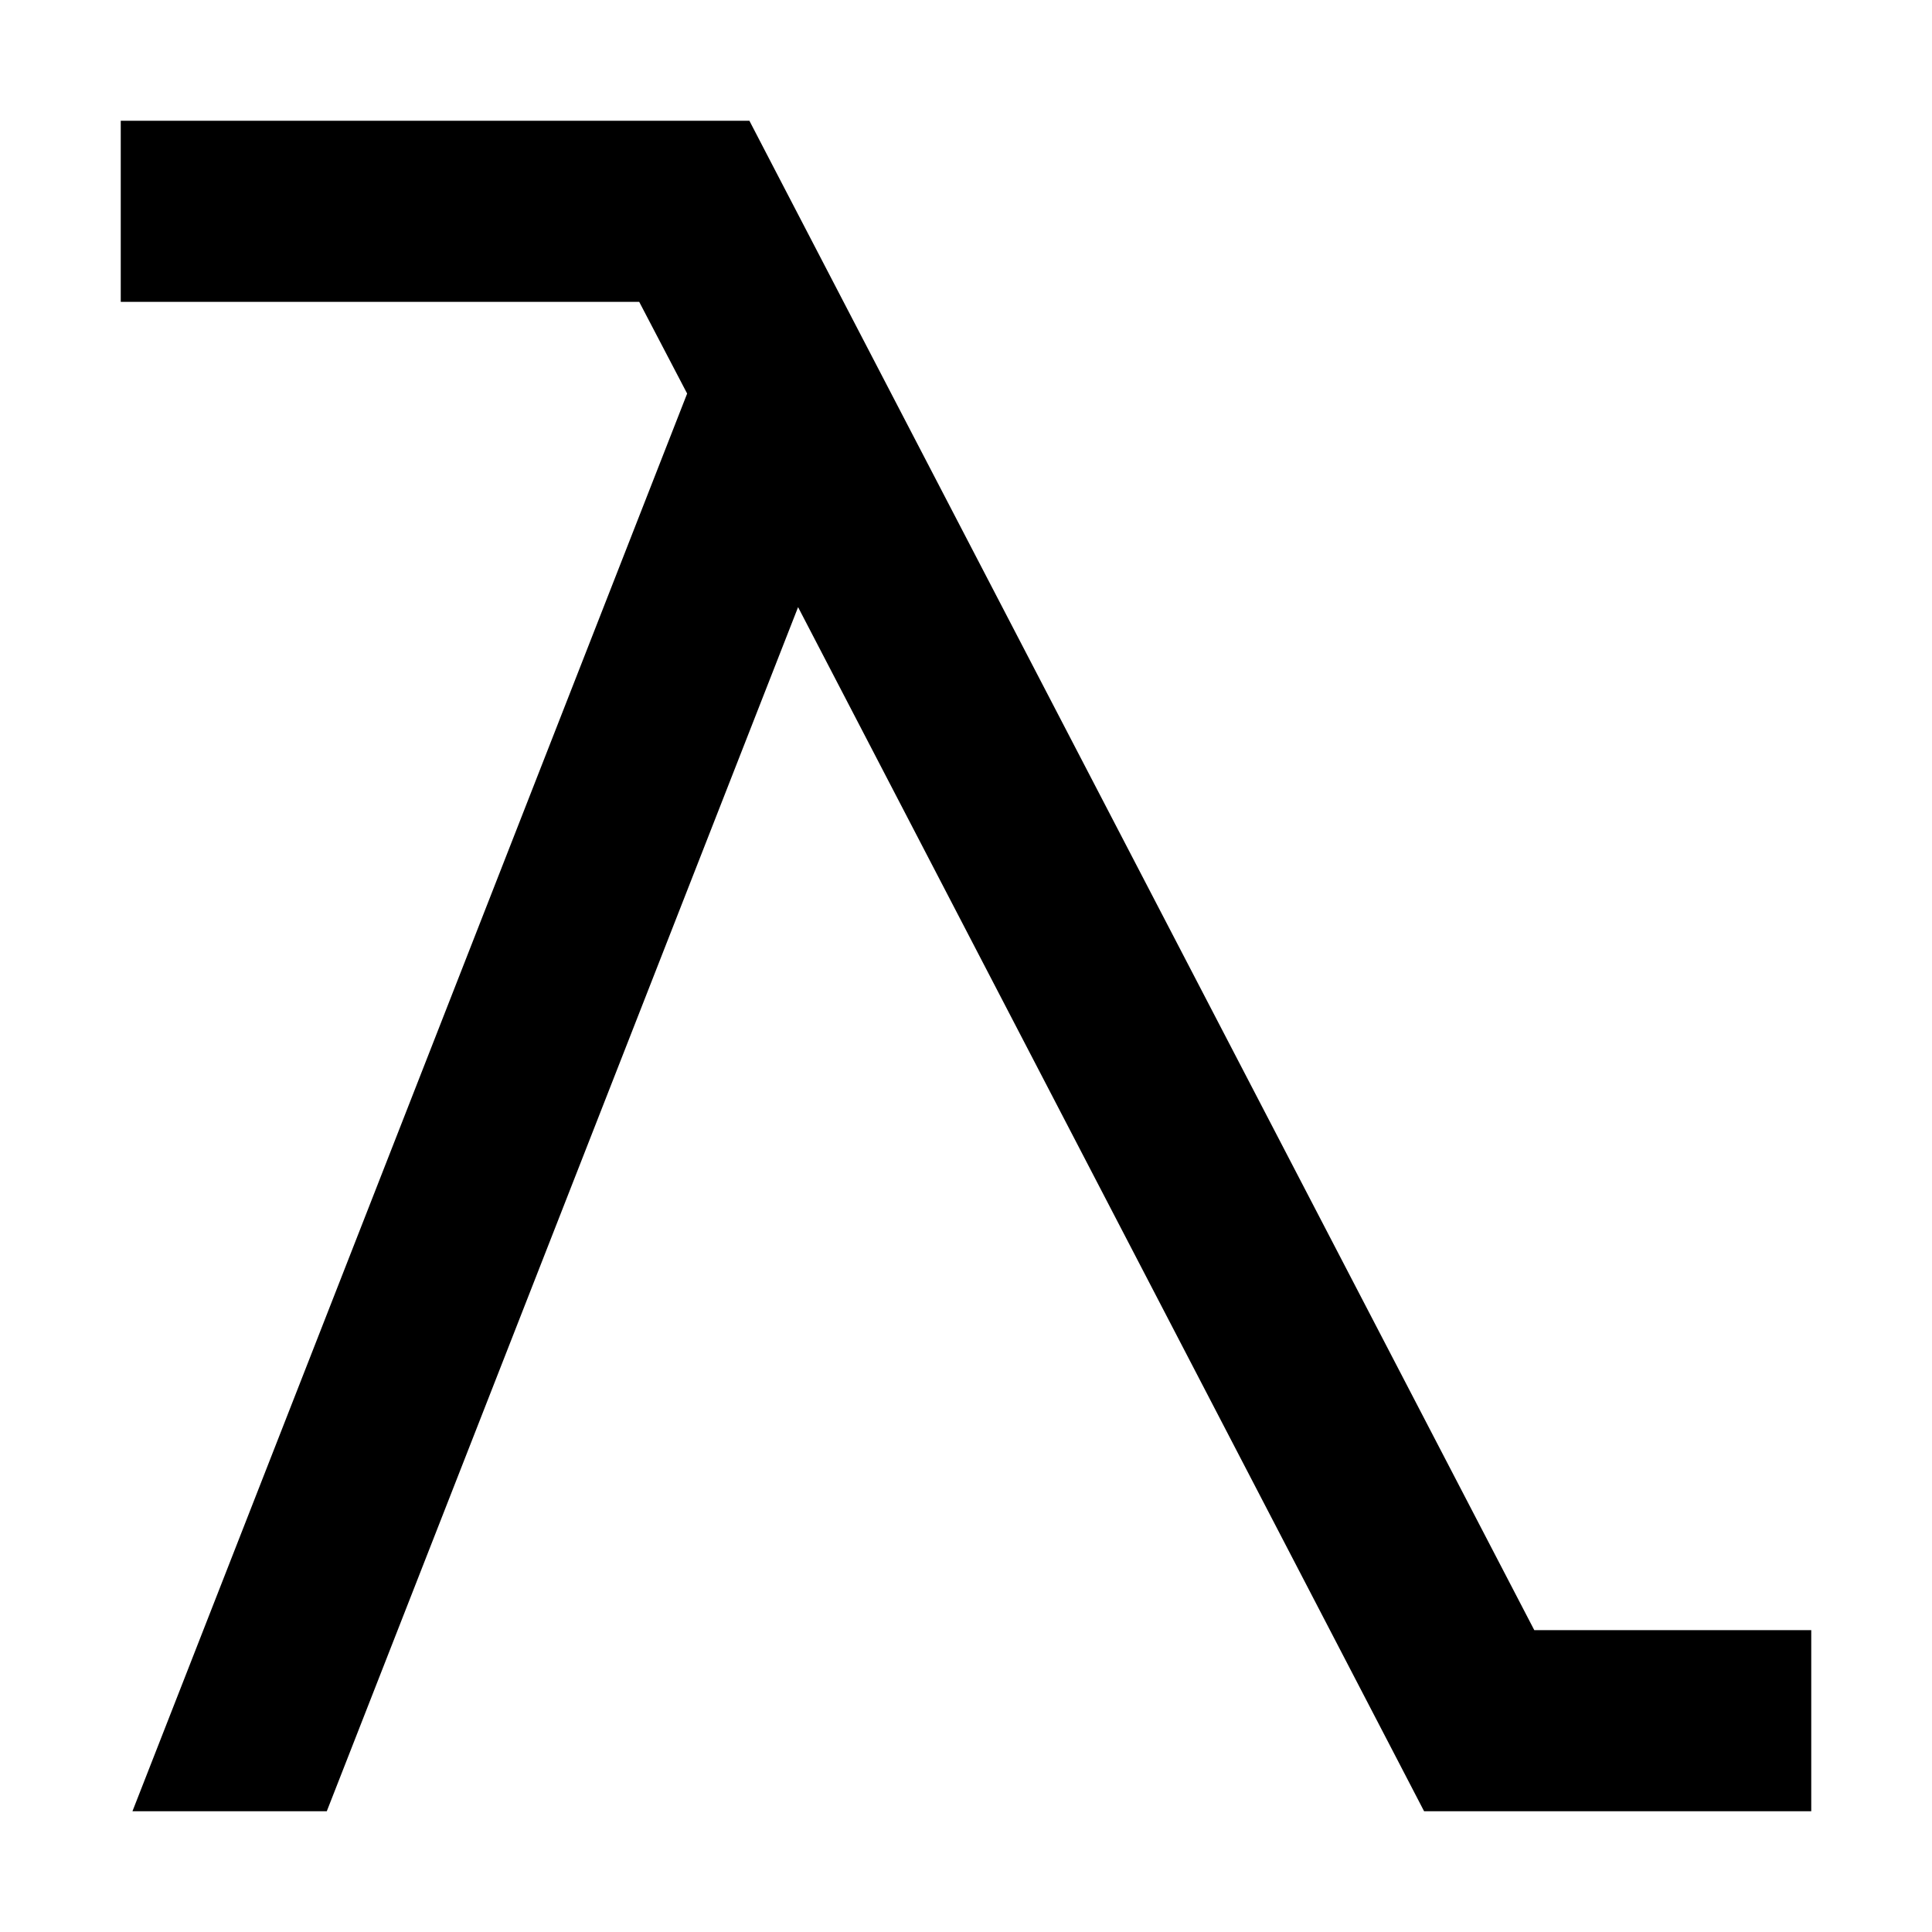 <svg xmlns="http://www.w3.org/2000/svg" width="24" height="24" viewBox="0 0 448 512">
    <path class="pr-icon-duotone-primary" d="M24 32L0 32 0 80l24 0 113.4 0 12.7 24.3L3.1 480l51.5 0L179.5 160.9 338.7 467.1l6.7 12.9 14.6 0 64 0 24 0 0-48-24 0-49.4 0L173.3 44.9 166.6 32 152 32 24 32z"/>
</svg>
